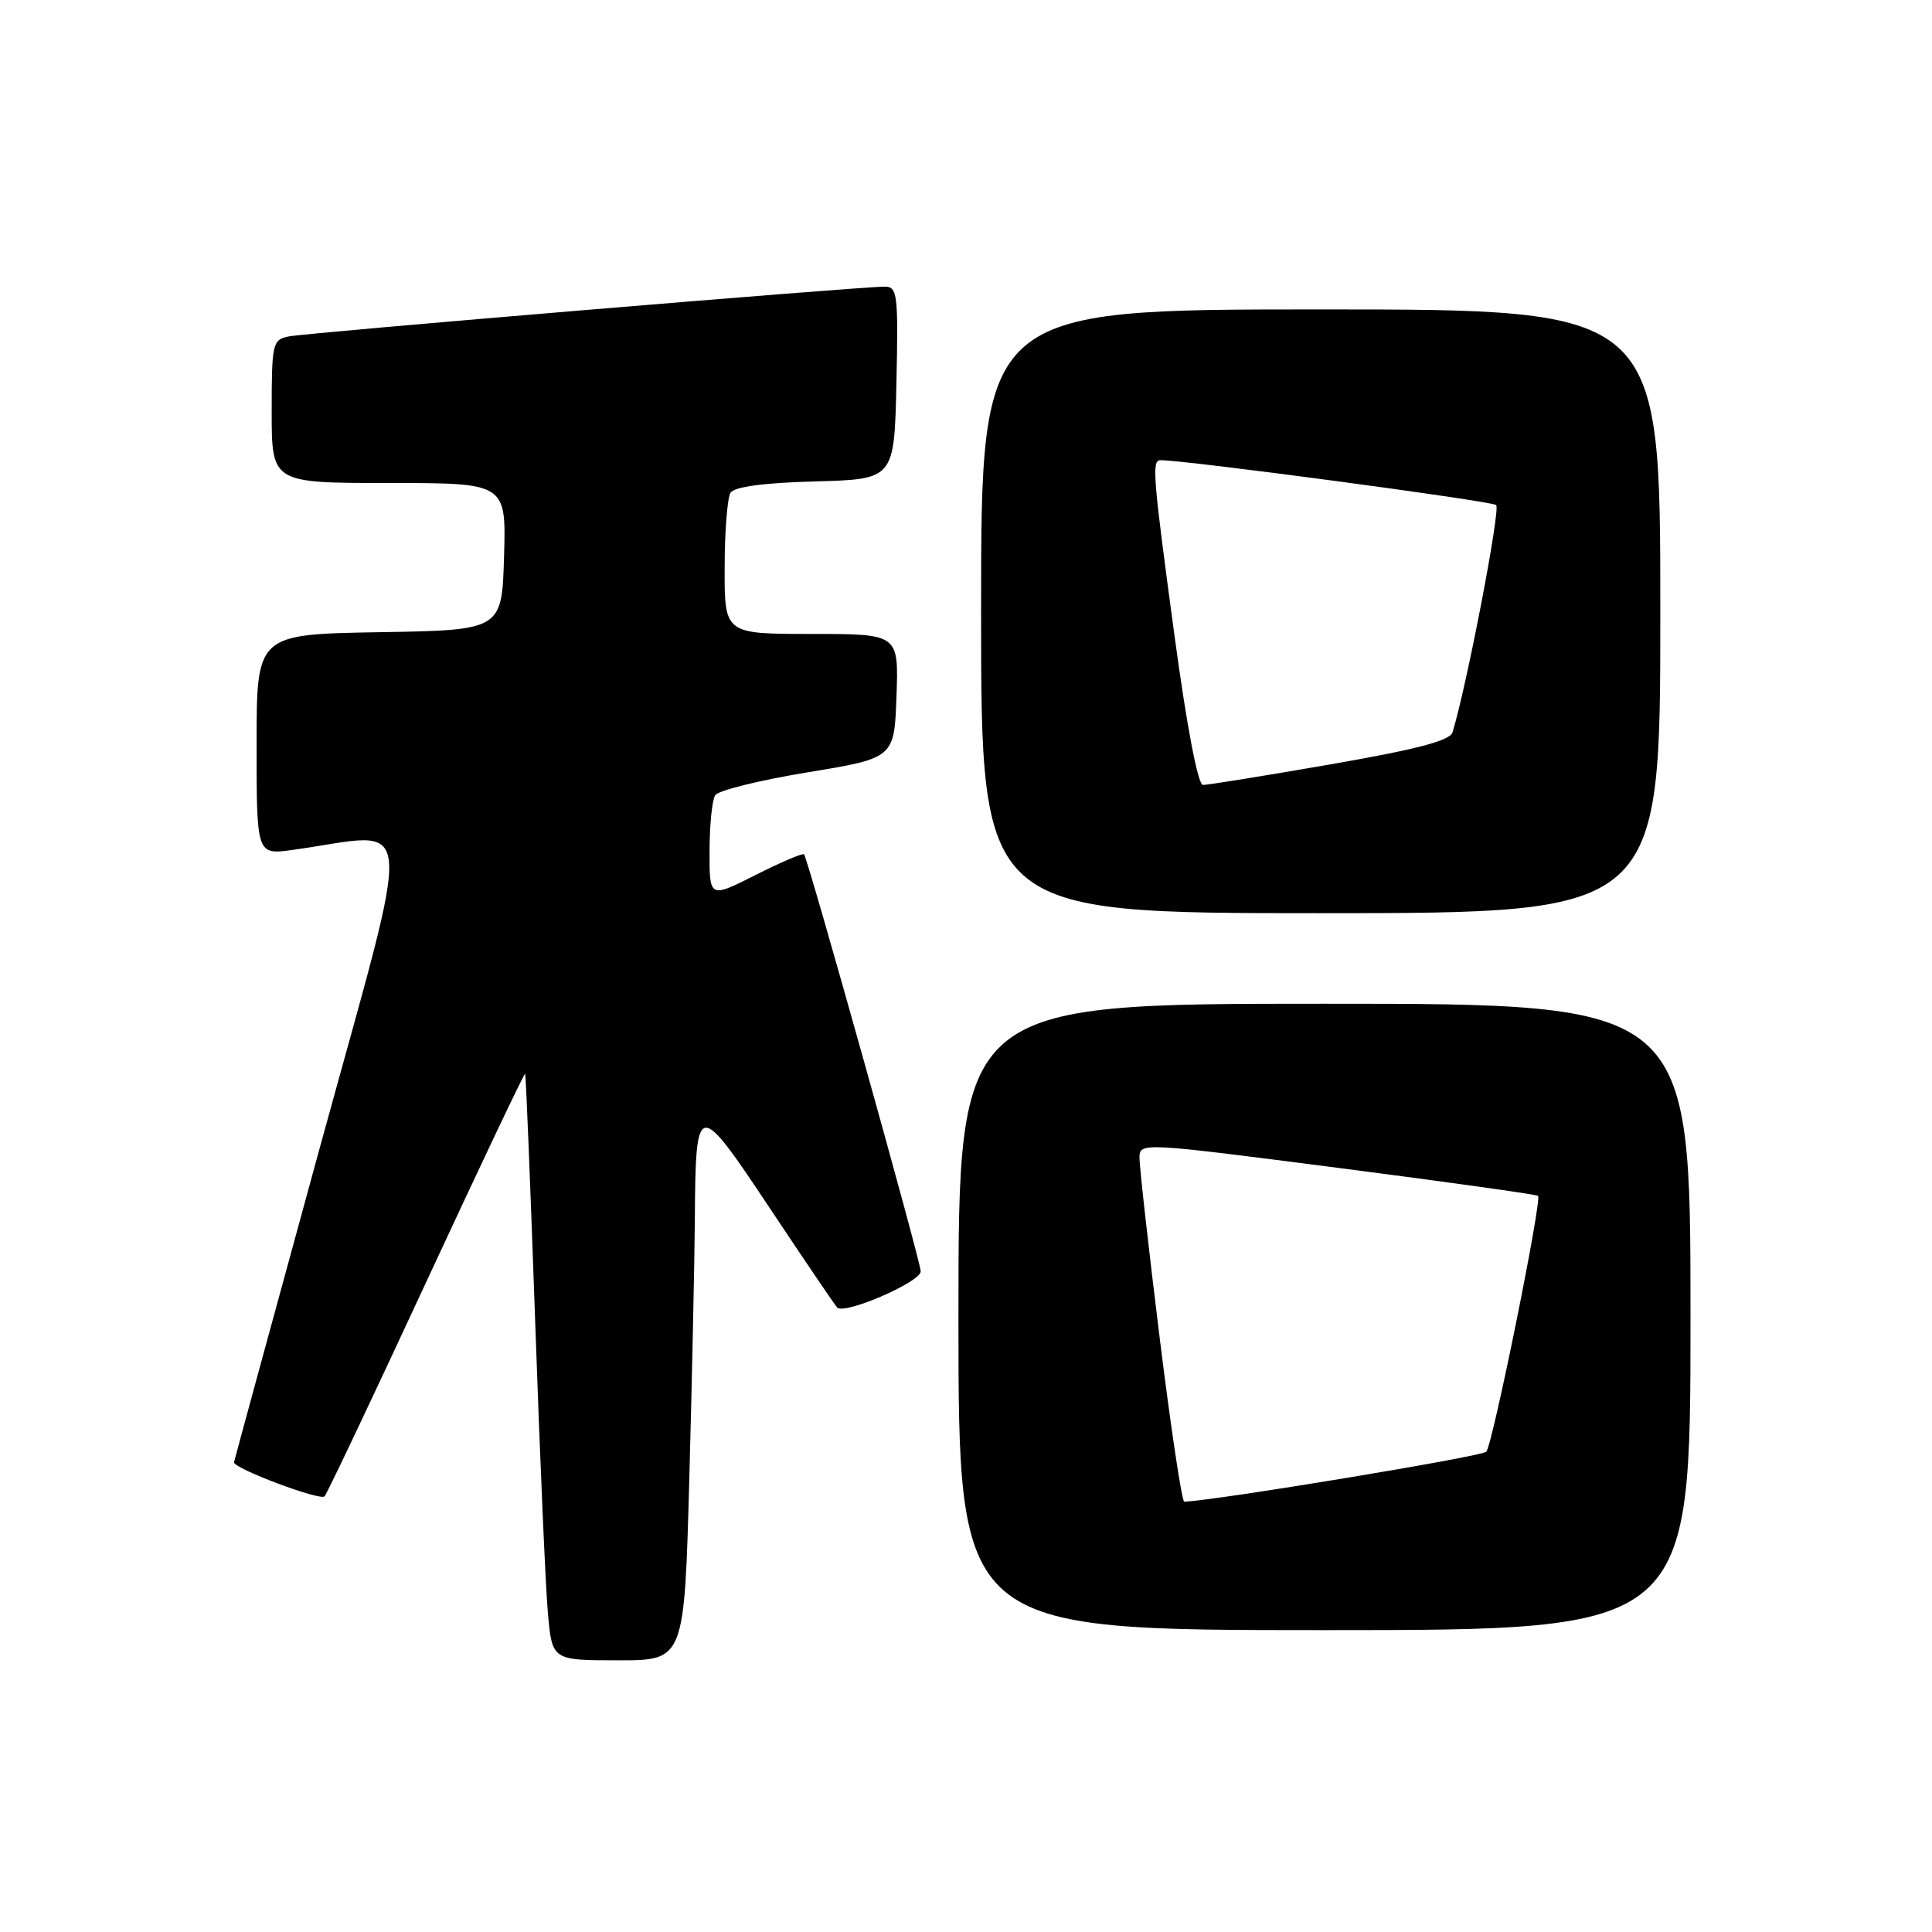 <?xml version="1.0" encoding="UTF-8" standalone="no"?>
<!DOCTYPE svg PUBLIC "-//W3C//DTD SVG 1.1//EN" "http://www.w3.org/Graphics/SVG/1.1/DTD/svg11.dtd" >
<svg xmlns="http://www.w3.org/2000/svg" xmlns:xlink="http://www.w3.org/1999/xlink" version="1.1" viewBox="0 0 256 256">
 <g >
 <path fill="currentColor"
d=" M 91.34 195.84 C 91.70 182.55 92.03 167.14 92.07 161.59 C 92.18 145.66 92.38 145.63 101.97 160.04 C 106.53 166.89 110.56 172.84 110.93 173.25 C 111.84 174.27 122.00 169.88 122.00 168.46 C 122.00 167.16 107.04 113.71 106.54 113.20 C 106.35 113.02 103.46 114.25 100.10 115.95 C 94.00 119.03 94.00 119.03 94.02 112.76 C 94.02 109.32 94.36 105.99 94.77 105.37 C 95.17 104.74 100.67 103.38 107.00 102.34 C 118.50 100.45 118.50 100.45 118.79 92.23 C 119.08 84.00 119.08 84.00 107.54 84.00 C 96.00 84.00 96.00 84.00 96.02 75.25 C 96.02 70.44 96.38 65.95 96.80 65.29 C 97.30 64.50 101.21 63.97 108.04 63.79 C 118.50 63.50 118.50 63.50 118.78 50.75 C 119.04 39.09 118.91 38.00 117.28 37.98 C 114.25 37.95 40.63 44.09 38.25 44.58 C 36.11 45.02 36.00 45.49 36.00 54.52 C 36.00 64.00 36.00 64.00 51.54 64.00 C 67.07 64.00 67.07 64.00 66.79 73.75 C 66.50 83.50 66.50 83.50 50.25 83.77 C 34.00 84.05 34.00 84.05 34.00 98.66 C 34.00 113.27 34.00 113.27 38.75 112.62 C 55.40 110.33 55.01 105.99 42.36 152.13 C 36.13 174.88 31.02 193.62 31.01 193.76 C 30.97 194.59 42.47 198.91 43.01 198.27 C 43.37 197.85 49.45 185.02 56.52 169.78 C 63.60 154.53 69.47 142.16 69.58 142.28 C 69.69 142.40 70.28 157.12 70.91 175.00 C 71.53 192.88 72.29 210.31 72.60 213.75 C 73.16 220.00 73.16 220.00 81.92 220.00 C 90.68 220.00 90.68 220.00 91.34 195.84 Z  M 224.00 174.50 C 224.00 133.00 224.00 133.00 175.50 133.00 C 127.00 133.00 127.00 133.00 127.00 174.50 C 127.00 216.00 127.00 216.00 175.50 216.00 C 224.00 216.00 224.00 216.00 224.00 174.50 Z  M 220.00 81.00 C 220.00 41.00 220.00 41.00 175.00 41.00 C 130.00 41.00 130.00 41.00 130.00 81.00 C 130.00 121.00 130.00 121.00 175.00 121.00 C 220.00 121.00 220.00 121.00 220.00 81.00 Z  M 153.66 177.25 C 152.18 165.29 150.98 154.57 150.99 153.43 C 151.00 151.36 151.11 151.37 177.23 154.74 C 191.65 156.60 203.61 158.27 203.80 158.46 C 204.34 159.01 197.79 191.41 196.94 192.36 C 196.38 193.00 161.02 198.84 156.92 198.98 C 156.61 198.99 155.14 189.21 153.66 177.25 Z  M 155.63 84.25 C 152.76 63.05 152.60 61.01 153.75 60.98 C 156.66 60.91 197.66 66.38 198.25 66.92 C 198.85 67.47 194.37 90.80 192.47 97.03 C 192.13 98.14 187.81 99.28 176.25 101.29 C 167.59 102.79 160.01 104.02 159.40 104.01 C 158.73 104.00 157.26 96.28 155.63 84.25 Z "/>
</g>
</svg>